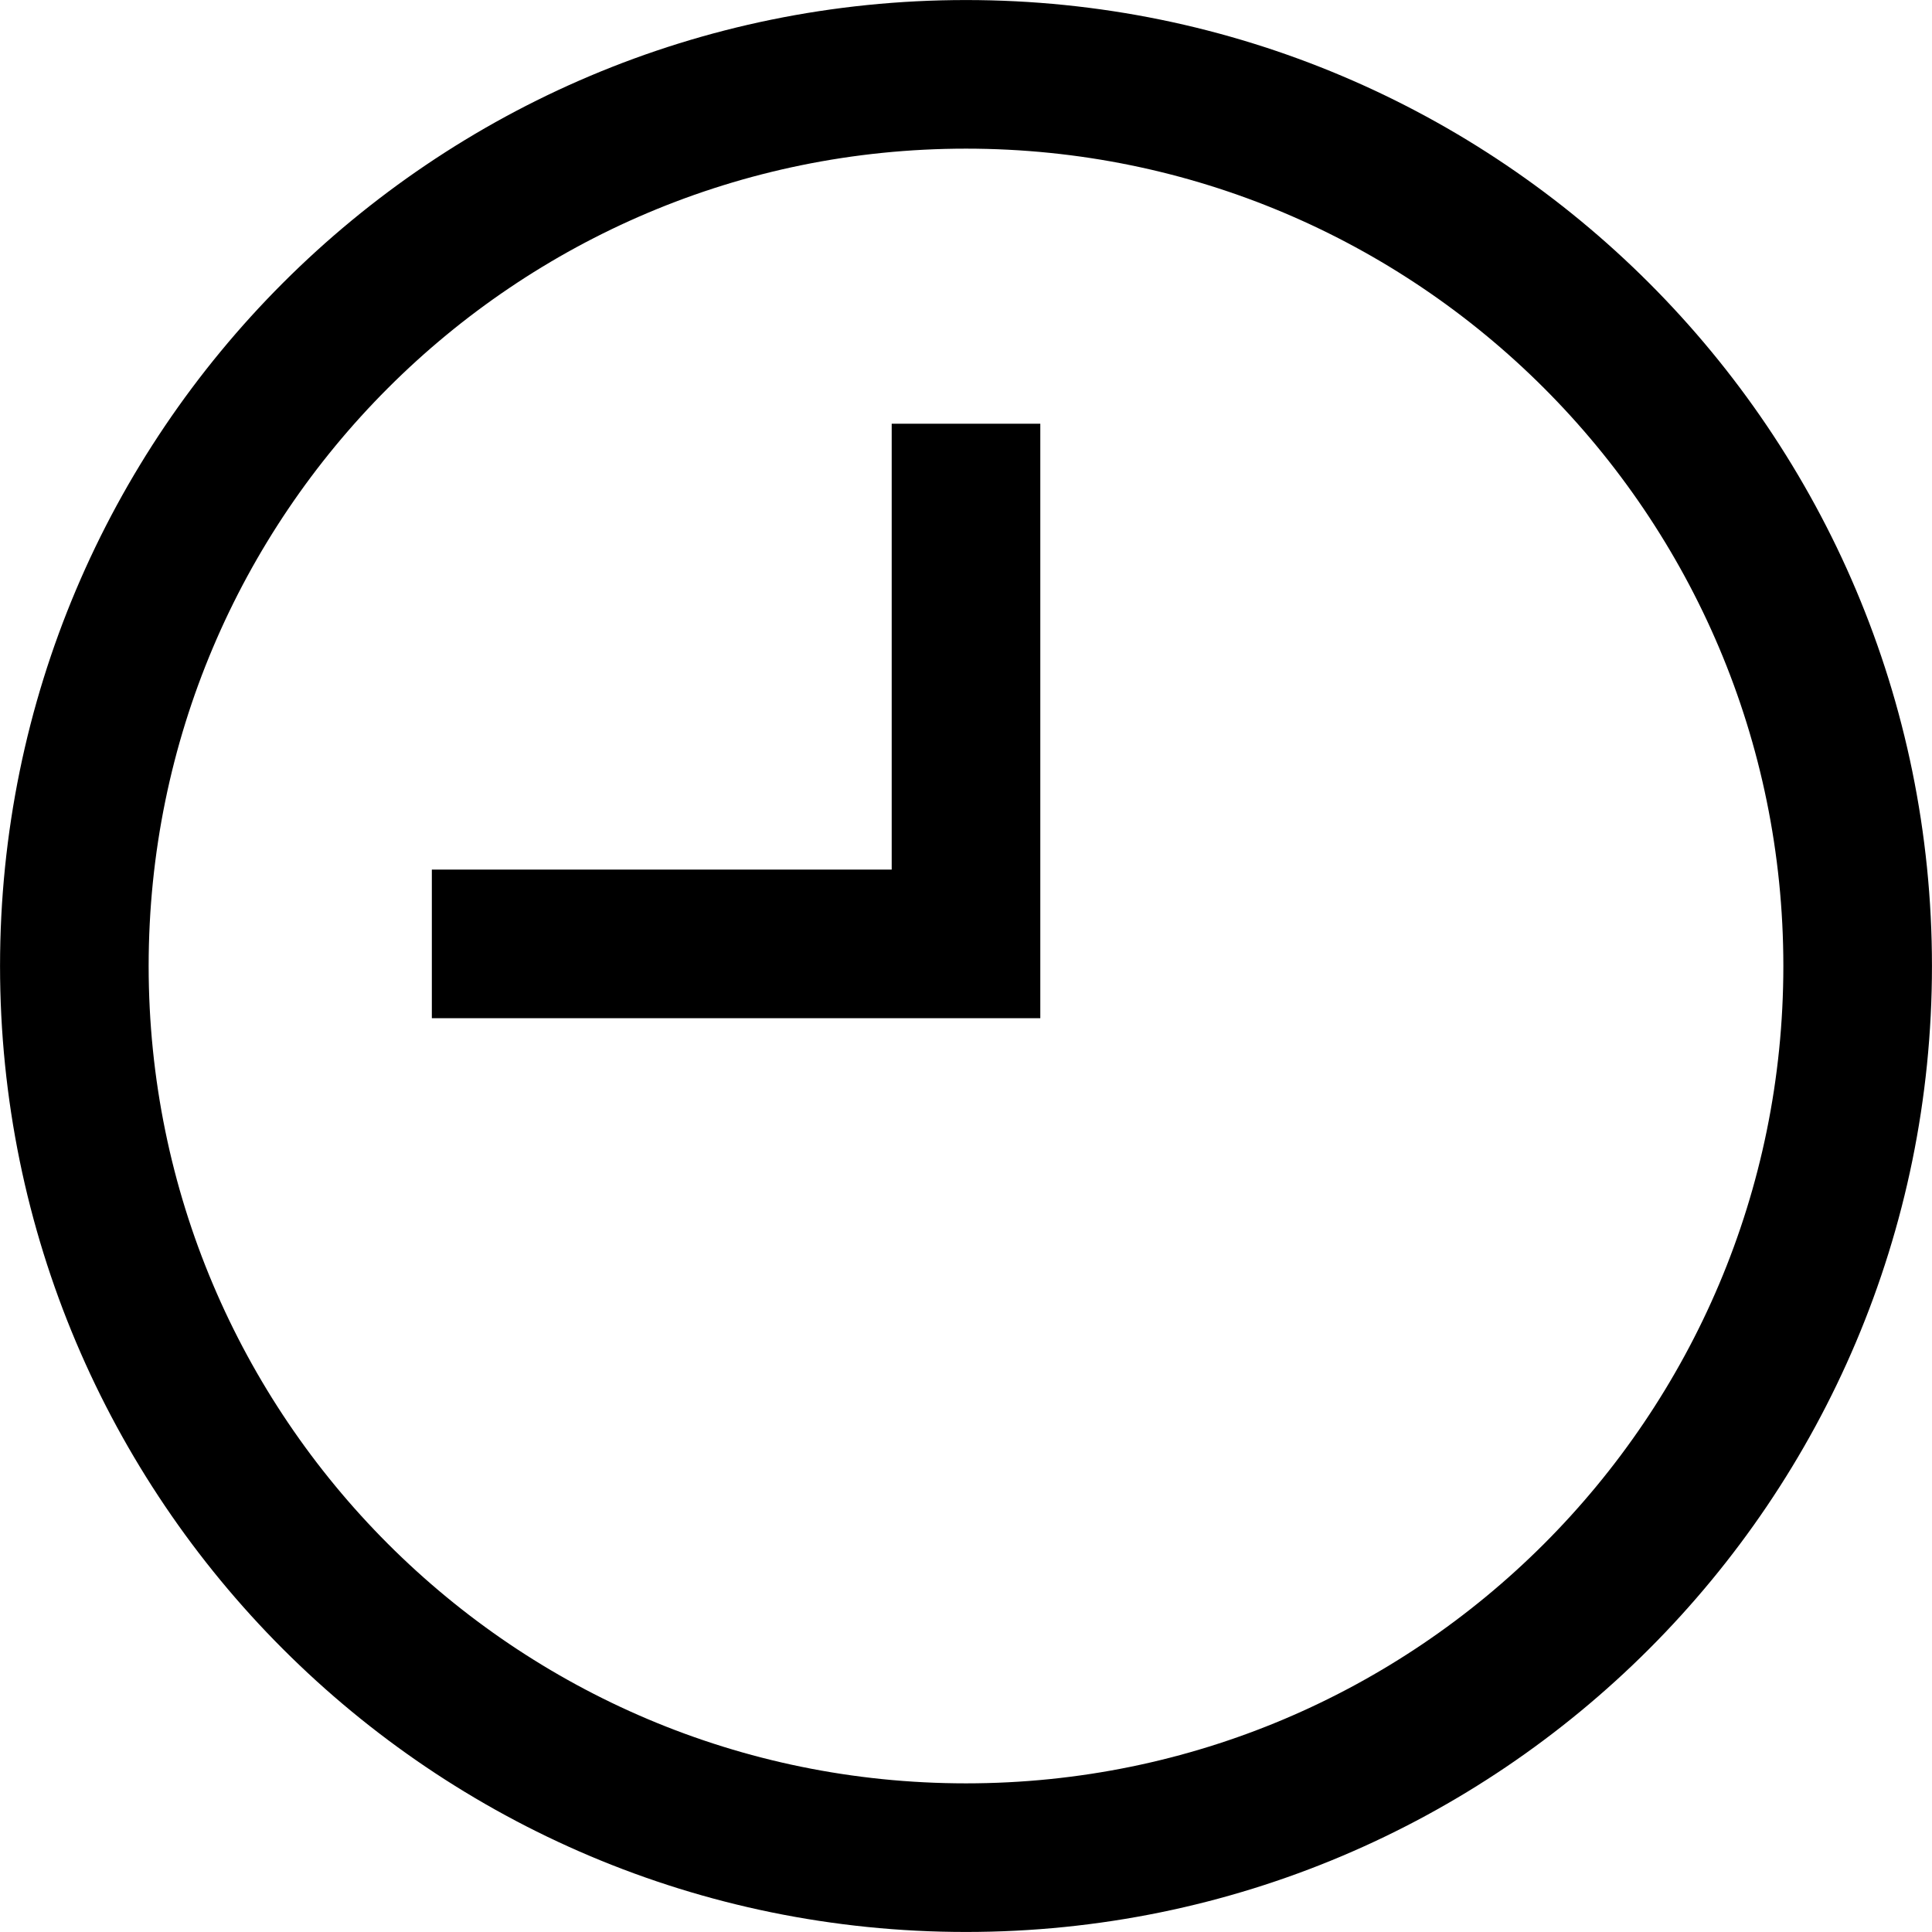 <svg width="25" height="25" viewBox="0 0 25 25" fill="none" xmlns="http://www.w3.org/2000/svg">
<g clip-path="url(#clip0_3_1994)">
<path d="M12.5 24.038C18.872 24.038 24.038 18.872 24.038 12.5C24.038 6.127 18.872 0.962 12.5 0.962C6.127 0.962 0.962 6.127 0.962 12.5C0.962 18.872 6.127 24.038 12.5 24.038Z" stroke="black" stroke-width="1.923"/>
<path d="M12.5 5.483V12.214H5.588" stroke="black" stroke-width="1.923"/>
</g>
<defs>
<clipPath id="clip0_3_1994">
<rect width="25" height="25" fill="white"/>
</clipPath>
</defs>
</svg>
